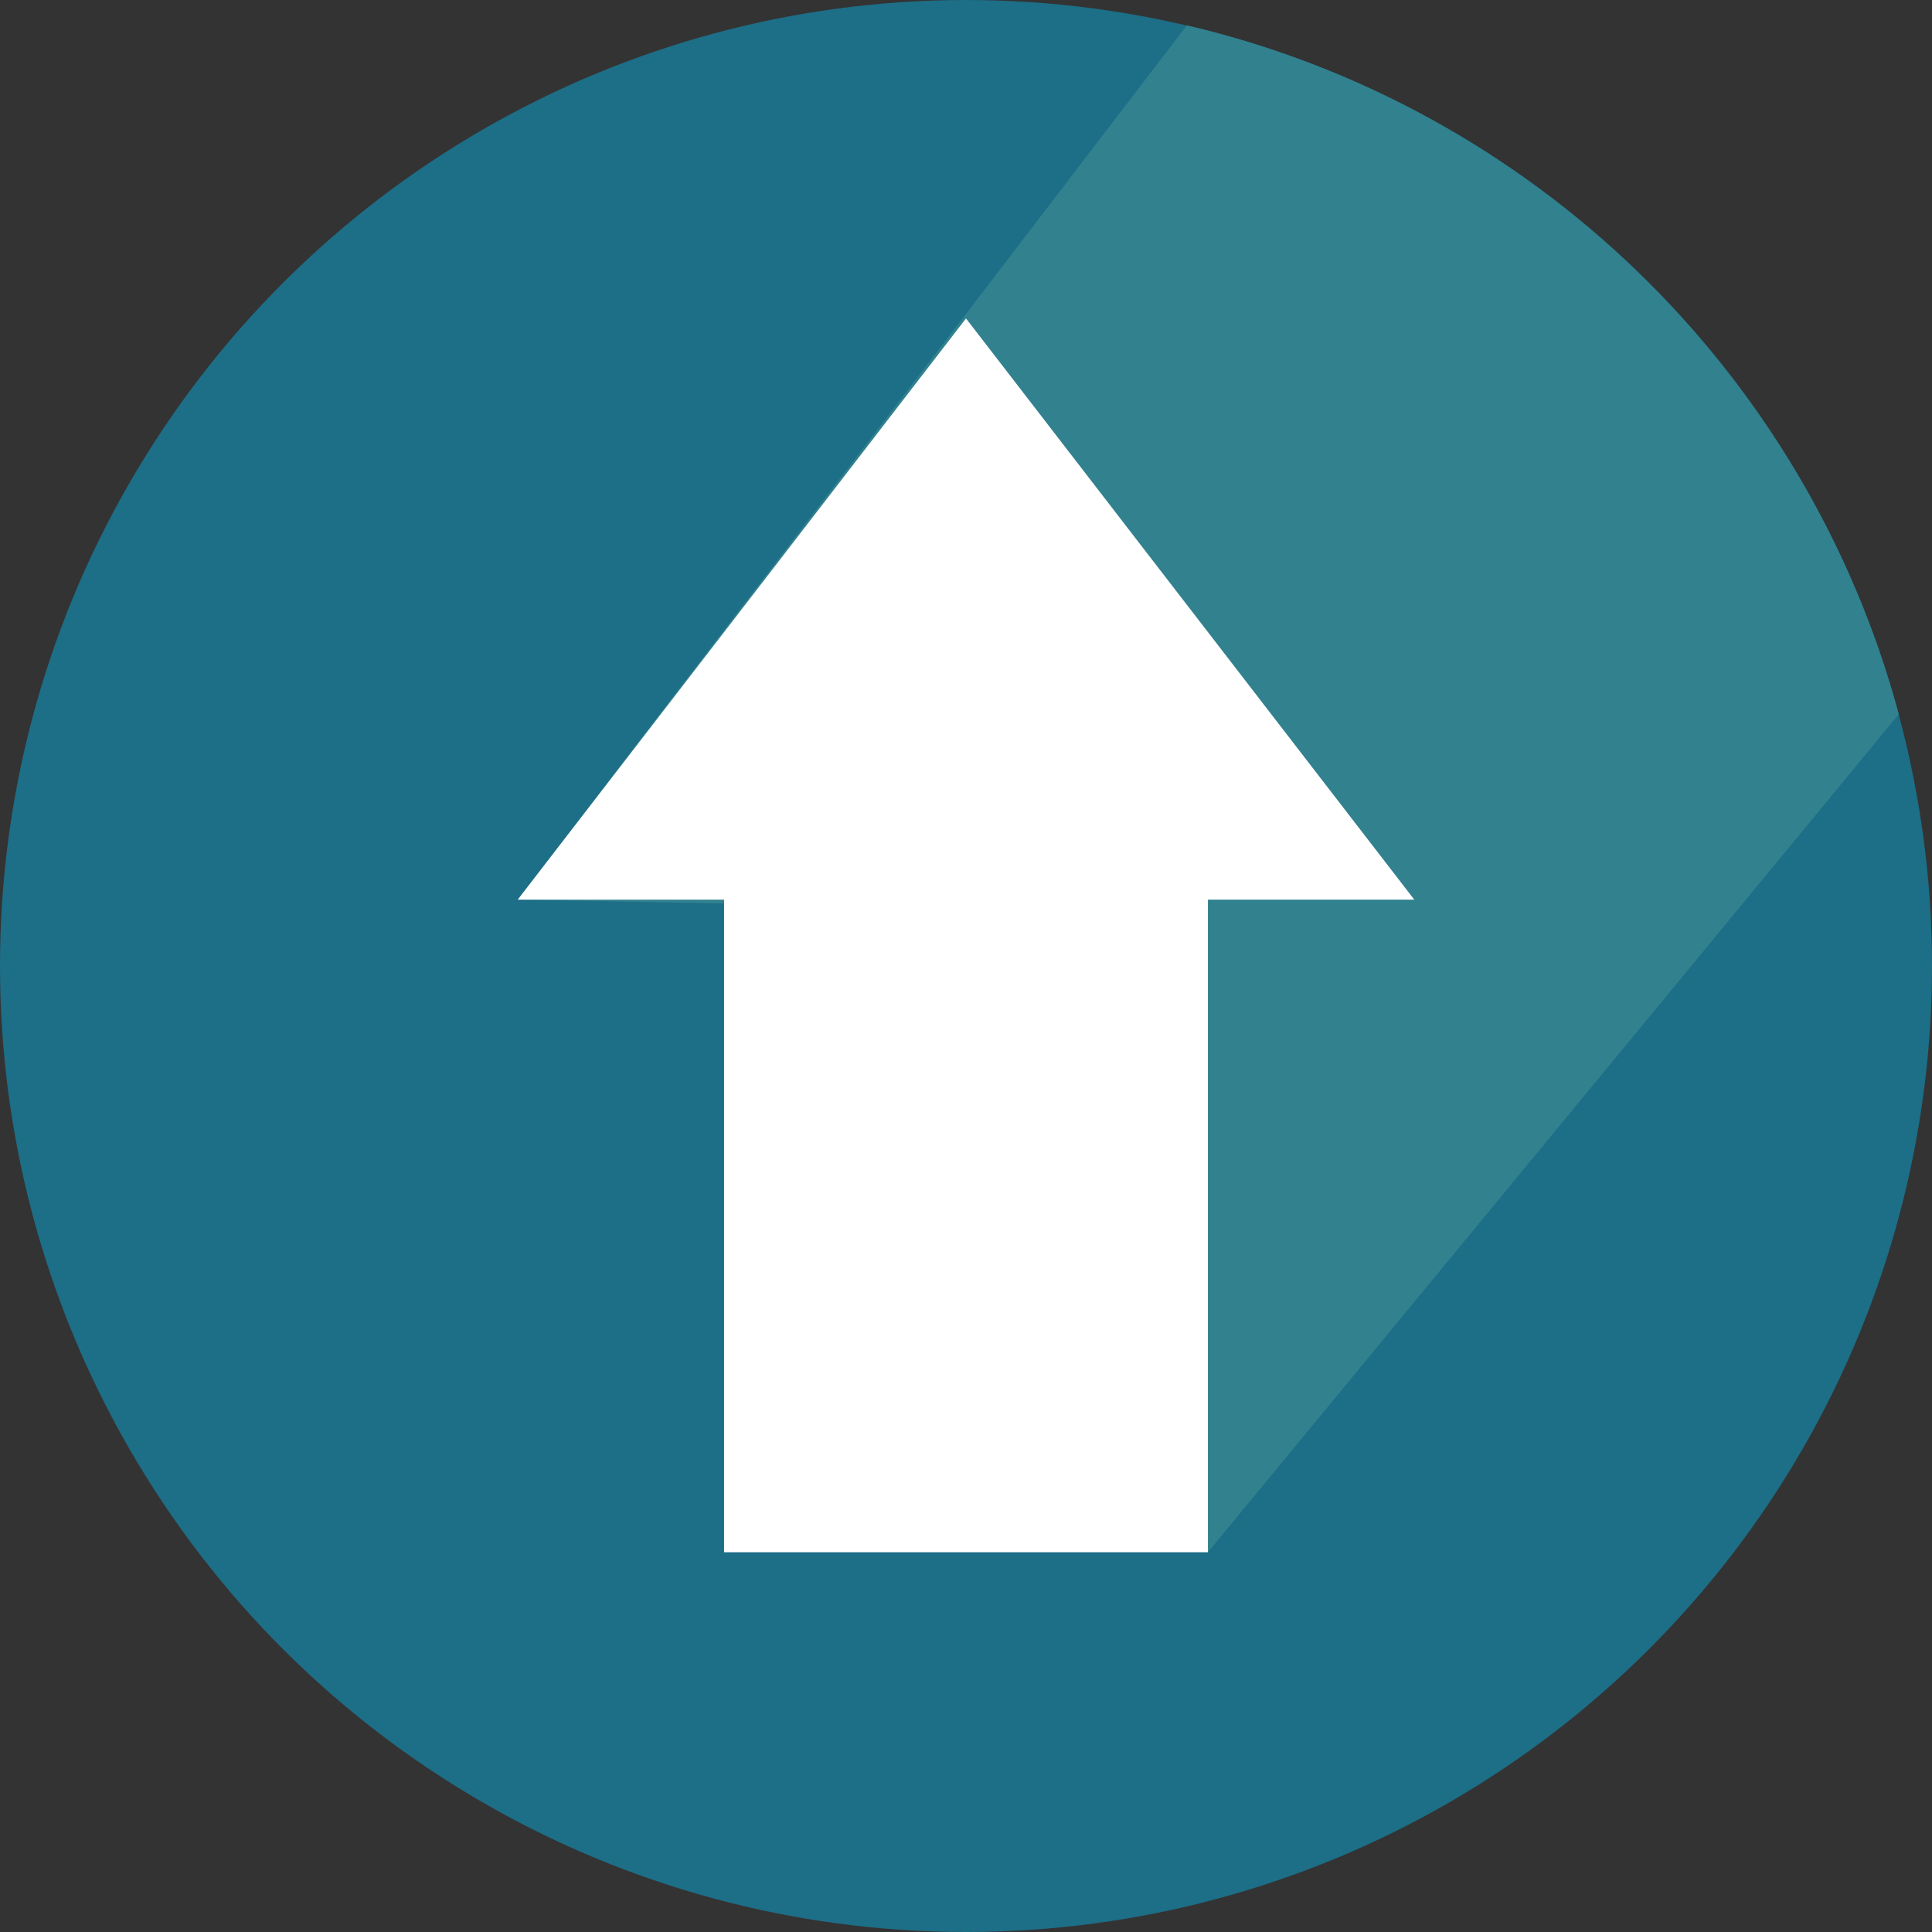 <?xml version="1.0"?>
<svg xmlns="http://www.w3.org/2000/svg" xmlns:xlink="http://www.w3.org/1999/xlink" version="1.1" id="Capa_1" x="0px" y="0px" viewBox="0 0 487.622 487.622" style="enable-background:new 0 0 487.622 487.622;" xml:space="preserve" width="512px" height="512px" class=""><rect x="0" y="0" width="487.622" height="487.622" fill="#333333" stroke="none"/><g transform="matrix(6.12323e-17 -1 1 6.12323e-17 -2.84217e-14 487.622)"><g>
	<g>
		<circle style="fill:#1D6E87" cx="243.811" cy="243.811" r="243.811" data-original="#65B3AD" class="active-path" data-old_color="#1d6e87"/>
		<path style="fill:#1D6E87" d="M481.215,299.541L260.559,130.669l-1.252,66.722L95.846,304.873L307.35,479.238    C393.514,456.04,460.805,386.815,481.215,299.541z" data-original="#65B3AD" class="active-path" data-old_color="#1d6e87"/>
		<path style="opacity:0.37;fill:#56A49E;enable-background:new    ;" d="M481.215,299.541L260.559,130.669l-1.252,66.722    L95.846,304.873L307.35,479.238C393.514,456.04,460.805,386.815,481.215,299.541z" data-original="#56A49E"/>
		<polygon style="fill:#FFFFFF" points="407.25,243.811 260.559,130.669 260.559,182.749 95.846,182.749 95.846,304.873     260.559,304.873 260.559,356.953   " data-original="#FFFFFF" class=""/>
	</g>
</g></g> </svg>
